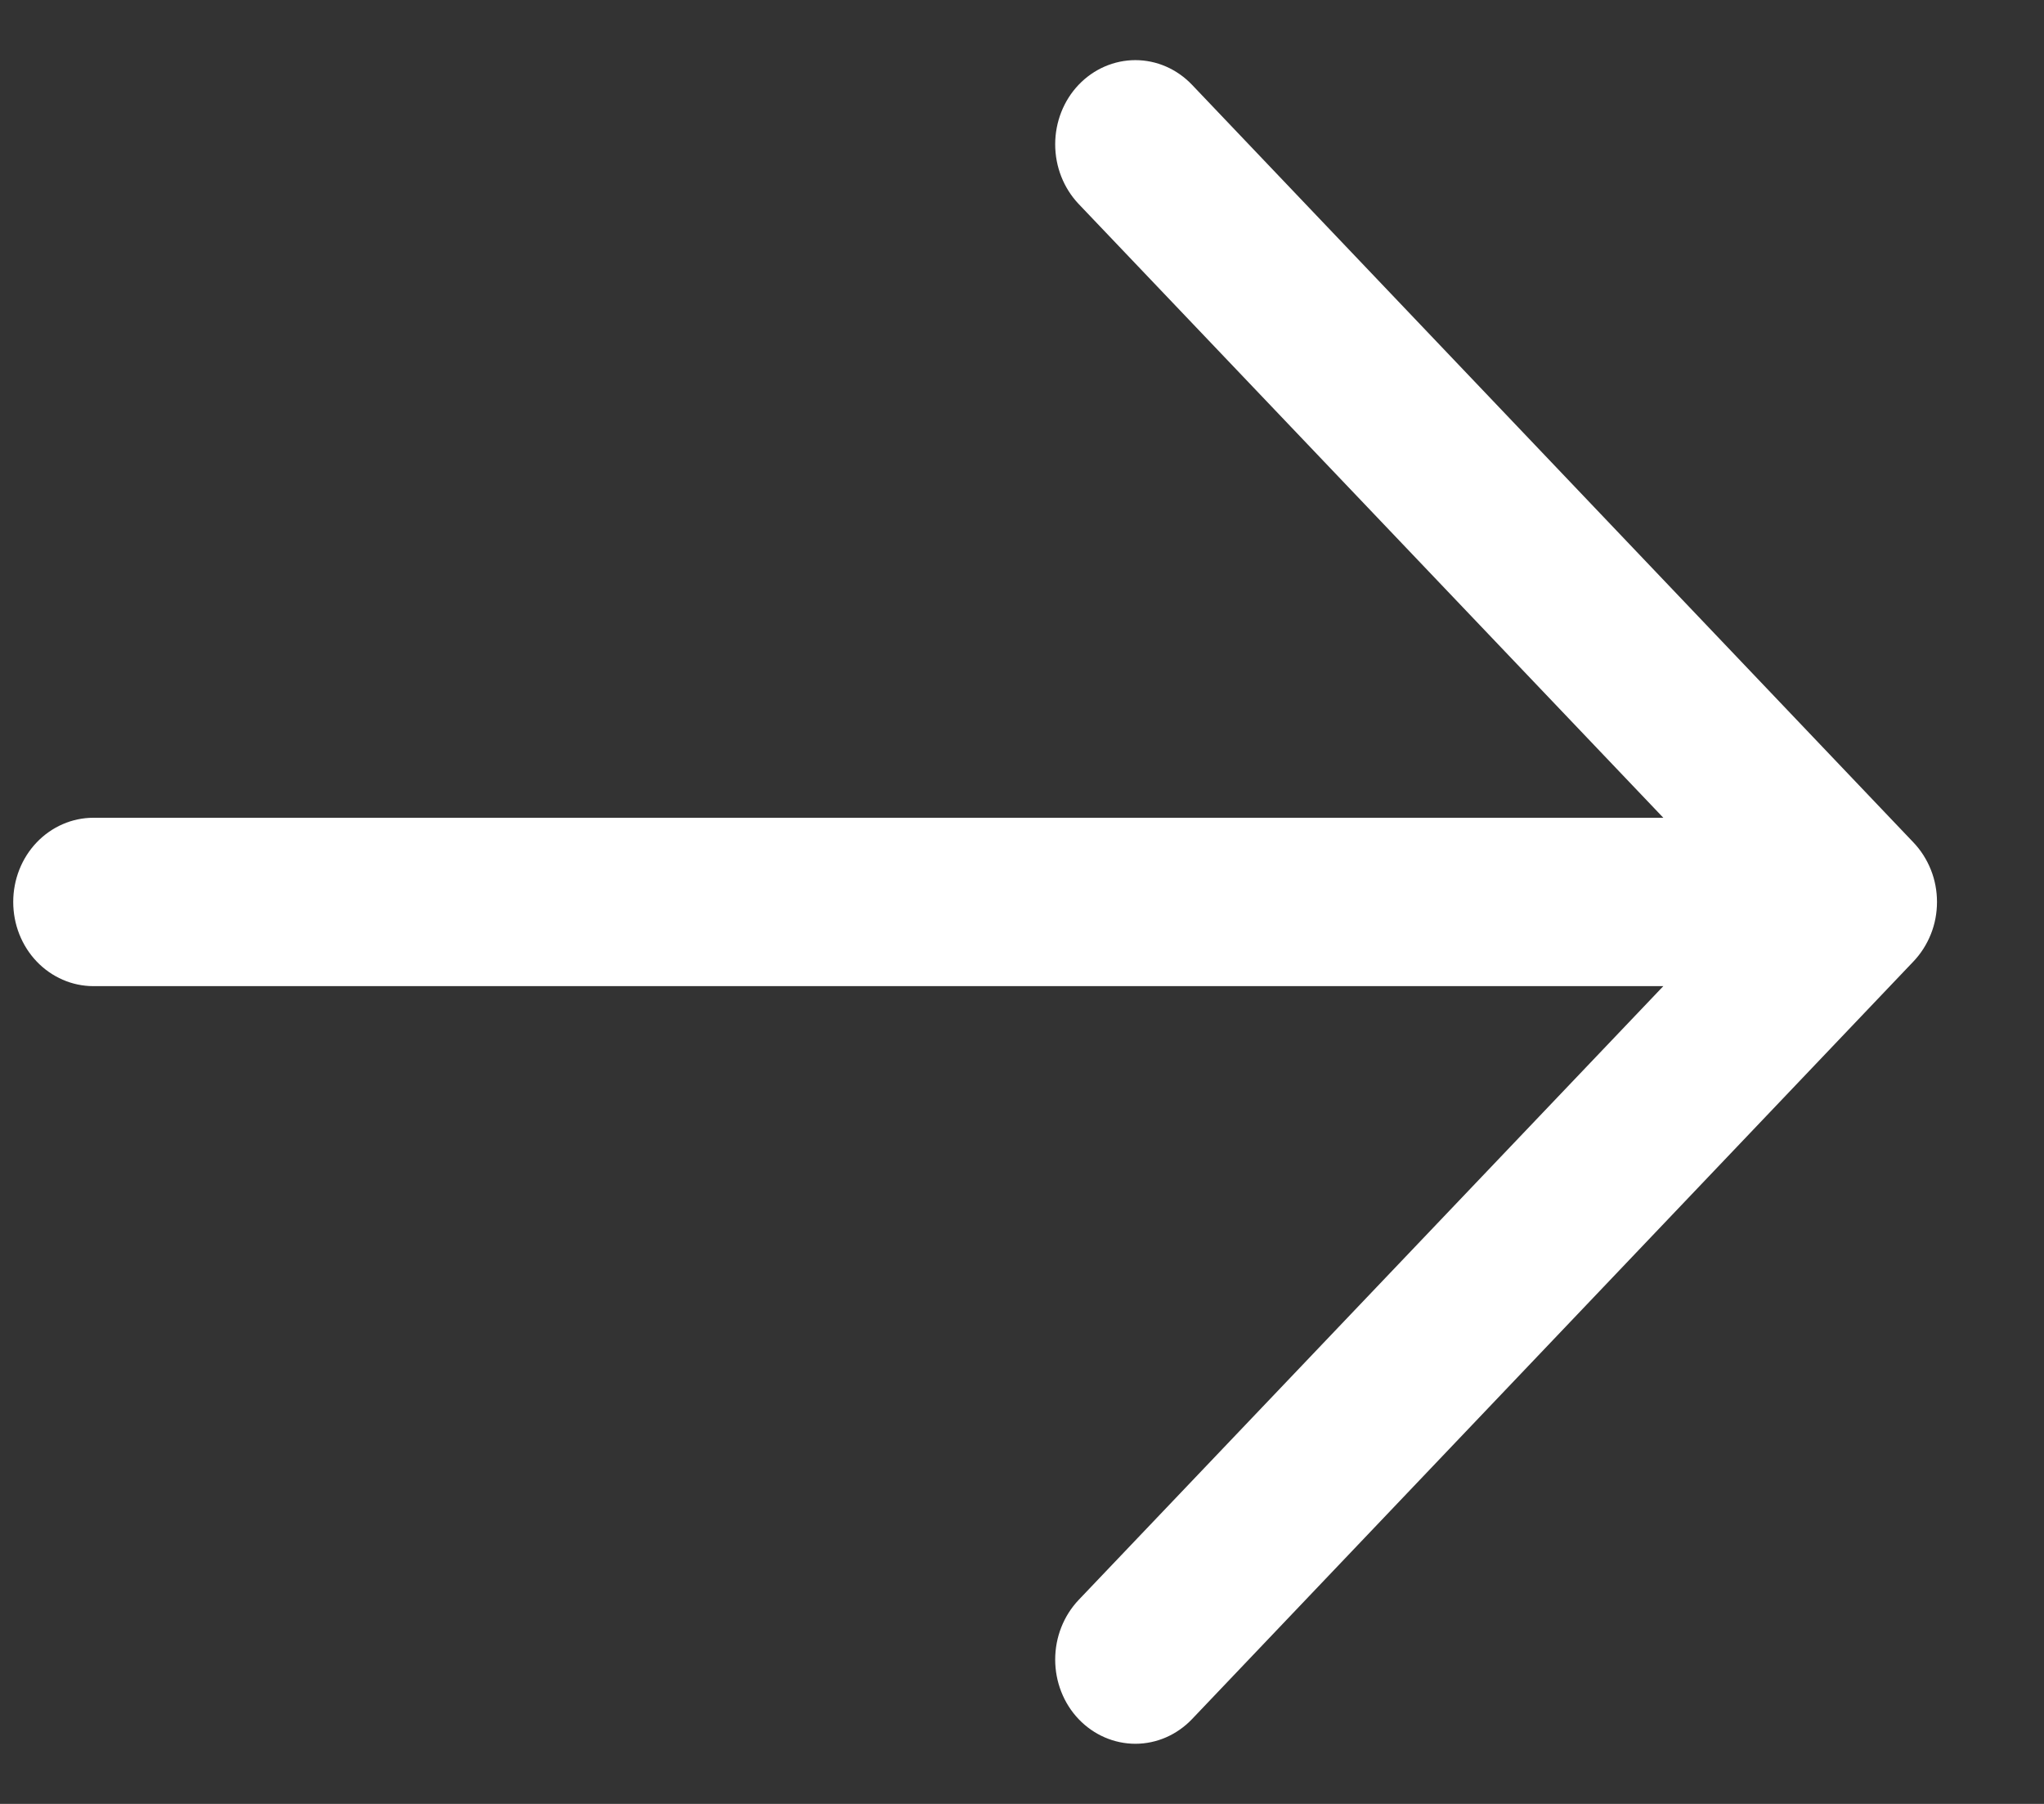 <svg width="17" height="15" viewBox="0 0 17 15" fill="none" xmlns="http://www.w3.org/2000/svg">
<rect x="0" y="0" width="17" height="15" fill="#333333" stroke="none"/>
<path d="M15.914 7.995L9.914 14.295C9.789 14.426 9.62 14.5 9.443 14.5C9.266 14.5 9.096 14.426 8.971 14.295C8.846 14.164 8.776 13.985 8.776 13.8C8.776 13.614 8.846 13.436 8.971 13.304L13.834 8.2H0.776C0.6 8.2 0.43 8.126 0.305 7.995C0.18 7.864 0.11 7.686 0.11 7.5C0.11 7.314 0.18 7.136 0.305 7.005C0.43 6.874 0.6 6.8 0.776 6.8H13.834L8.971 1.696C8.846 1.564 8.776 1.386 8.776 1.2C8.776 1.015 8.846 0.836 8.971 0.705C9.096 0.574 9.266 0.5 9.443 0.5C9.62 0.5 9.789 0.574 9.914 0.705L15.914 7.005C15.976 7.07 16.025 7.147 16.059 7.232C16.093 7.317 16.11 7.408 16.11 7.5C16.11 7.592 16.093 7.683 16.059 7.768C16.025 7.853 15.976 7.93 15.914 7.995Z" fill="white"/>
</svg>
